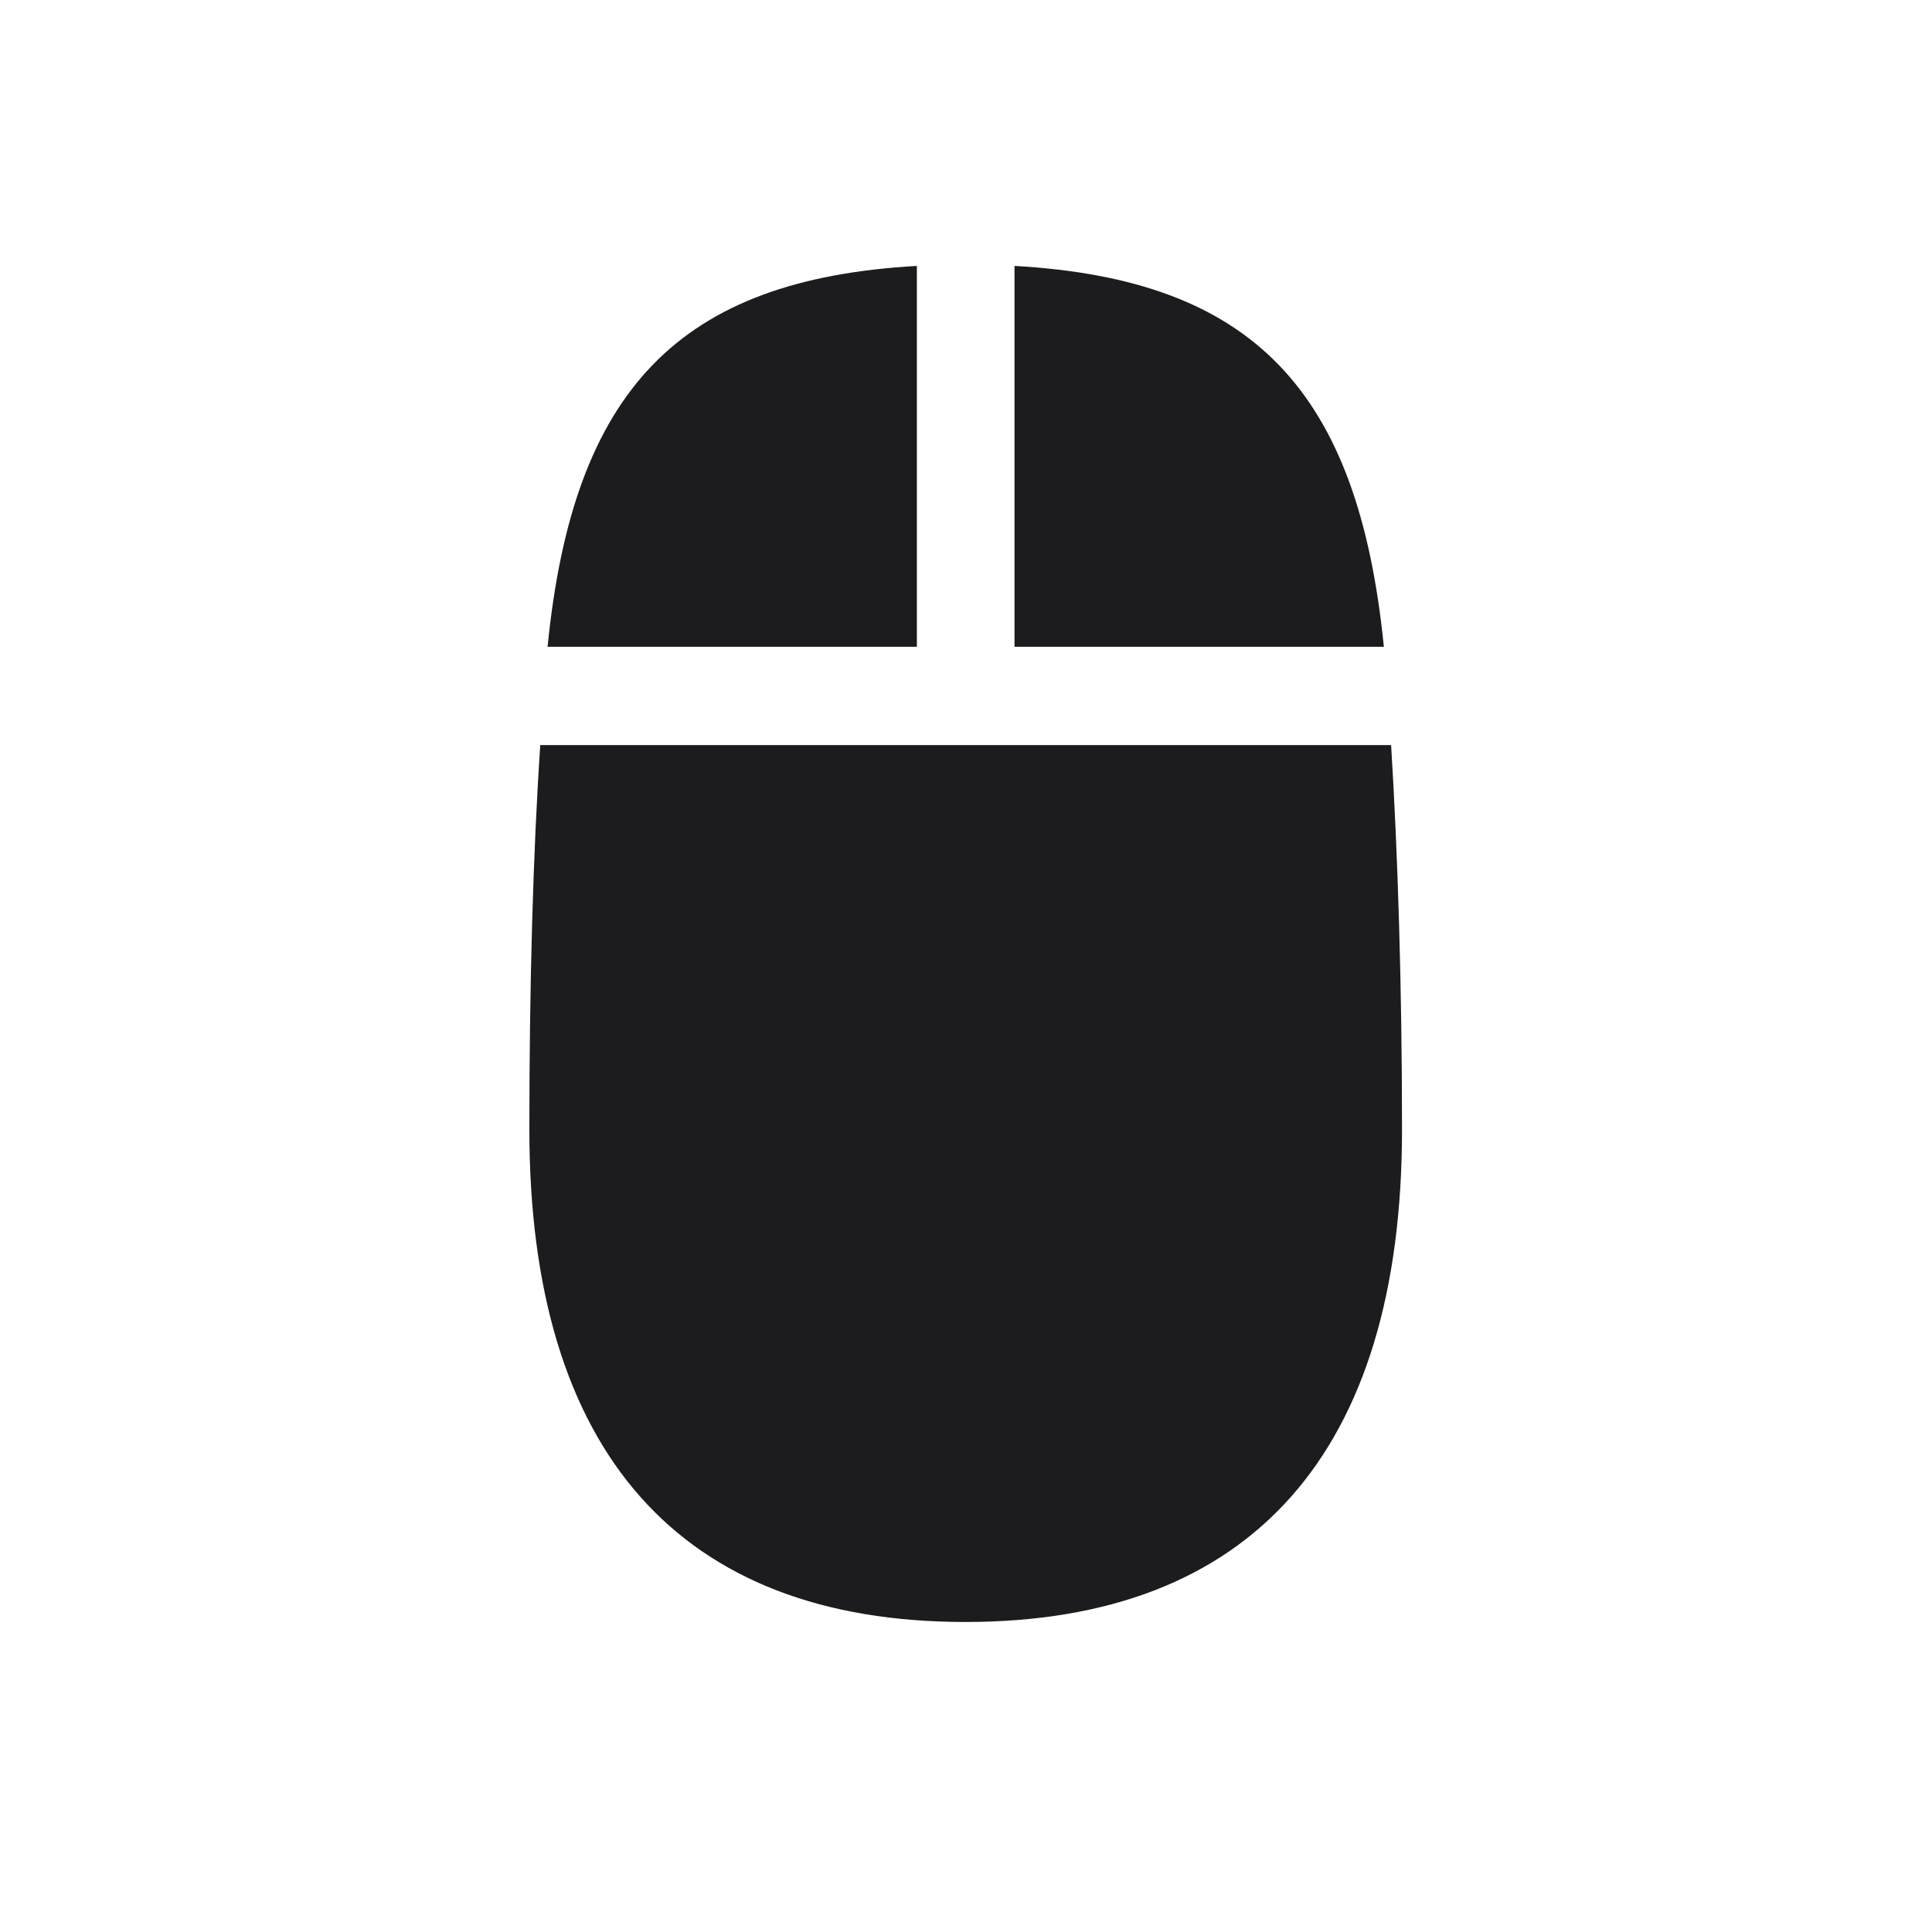 <svg width="28" height="28" viewBox="0 0 28 28" fill="none" xmlns="http://www.w3.org/2000/svg">
<path d="M7.936 9.374H13.288V3.854C9.843 4.048 8.305 5.647 7.936 9.374ZM14.703 9.374H20.056C19.686 5.674 18.175 4.048 14.703 3.854V9.374ZM13.991 23.507C18.14 23.507 20.319 21.046 20.319 16.37C20.319 14.287 20.258 12.362 20.161 10.798H7.83C7.725 12.362 7.672 14.287 7.672 16.37C7.672 21.046 9.852 23.507 13.991 23.507Z" fill="#1C1C1E"/>
</svg>
